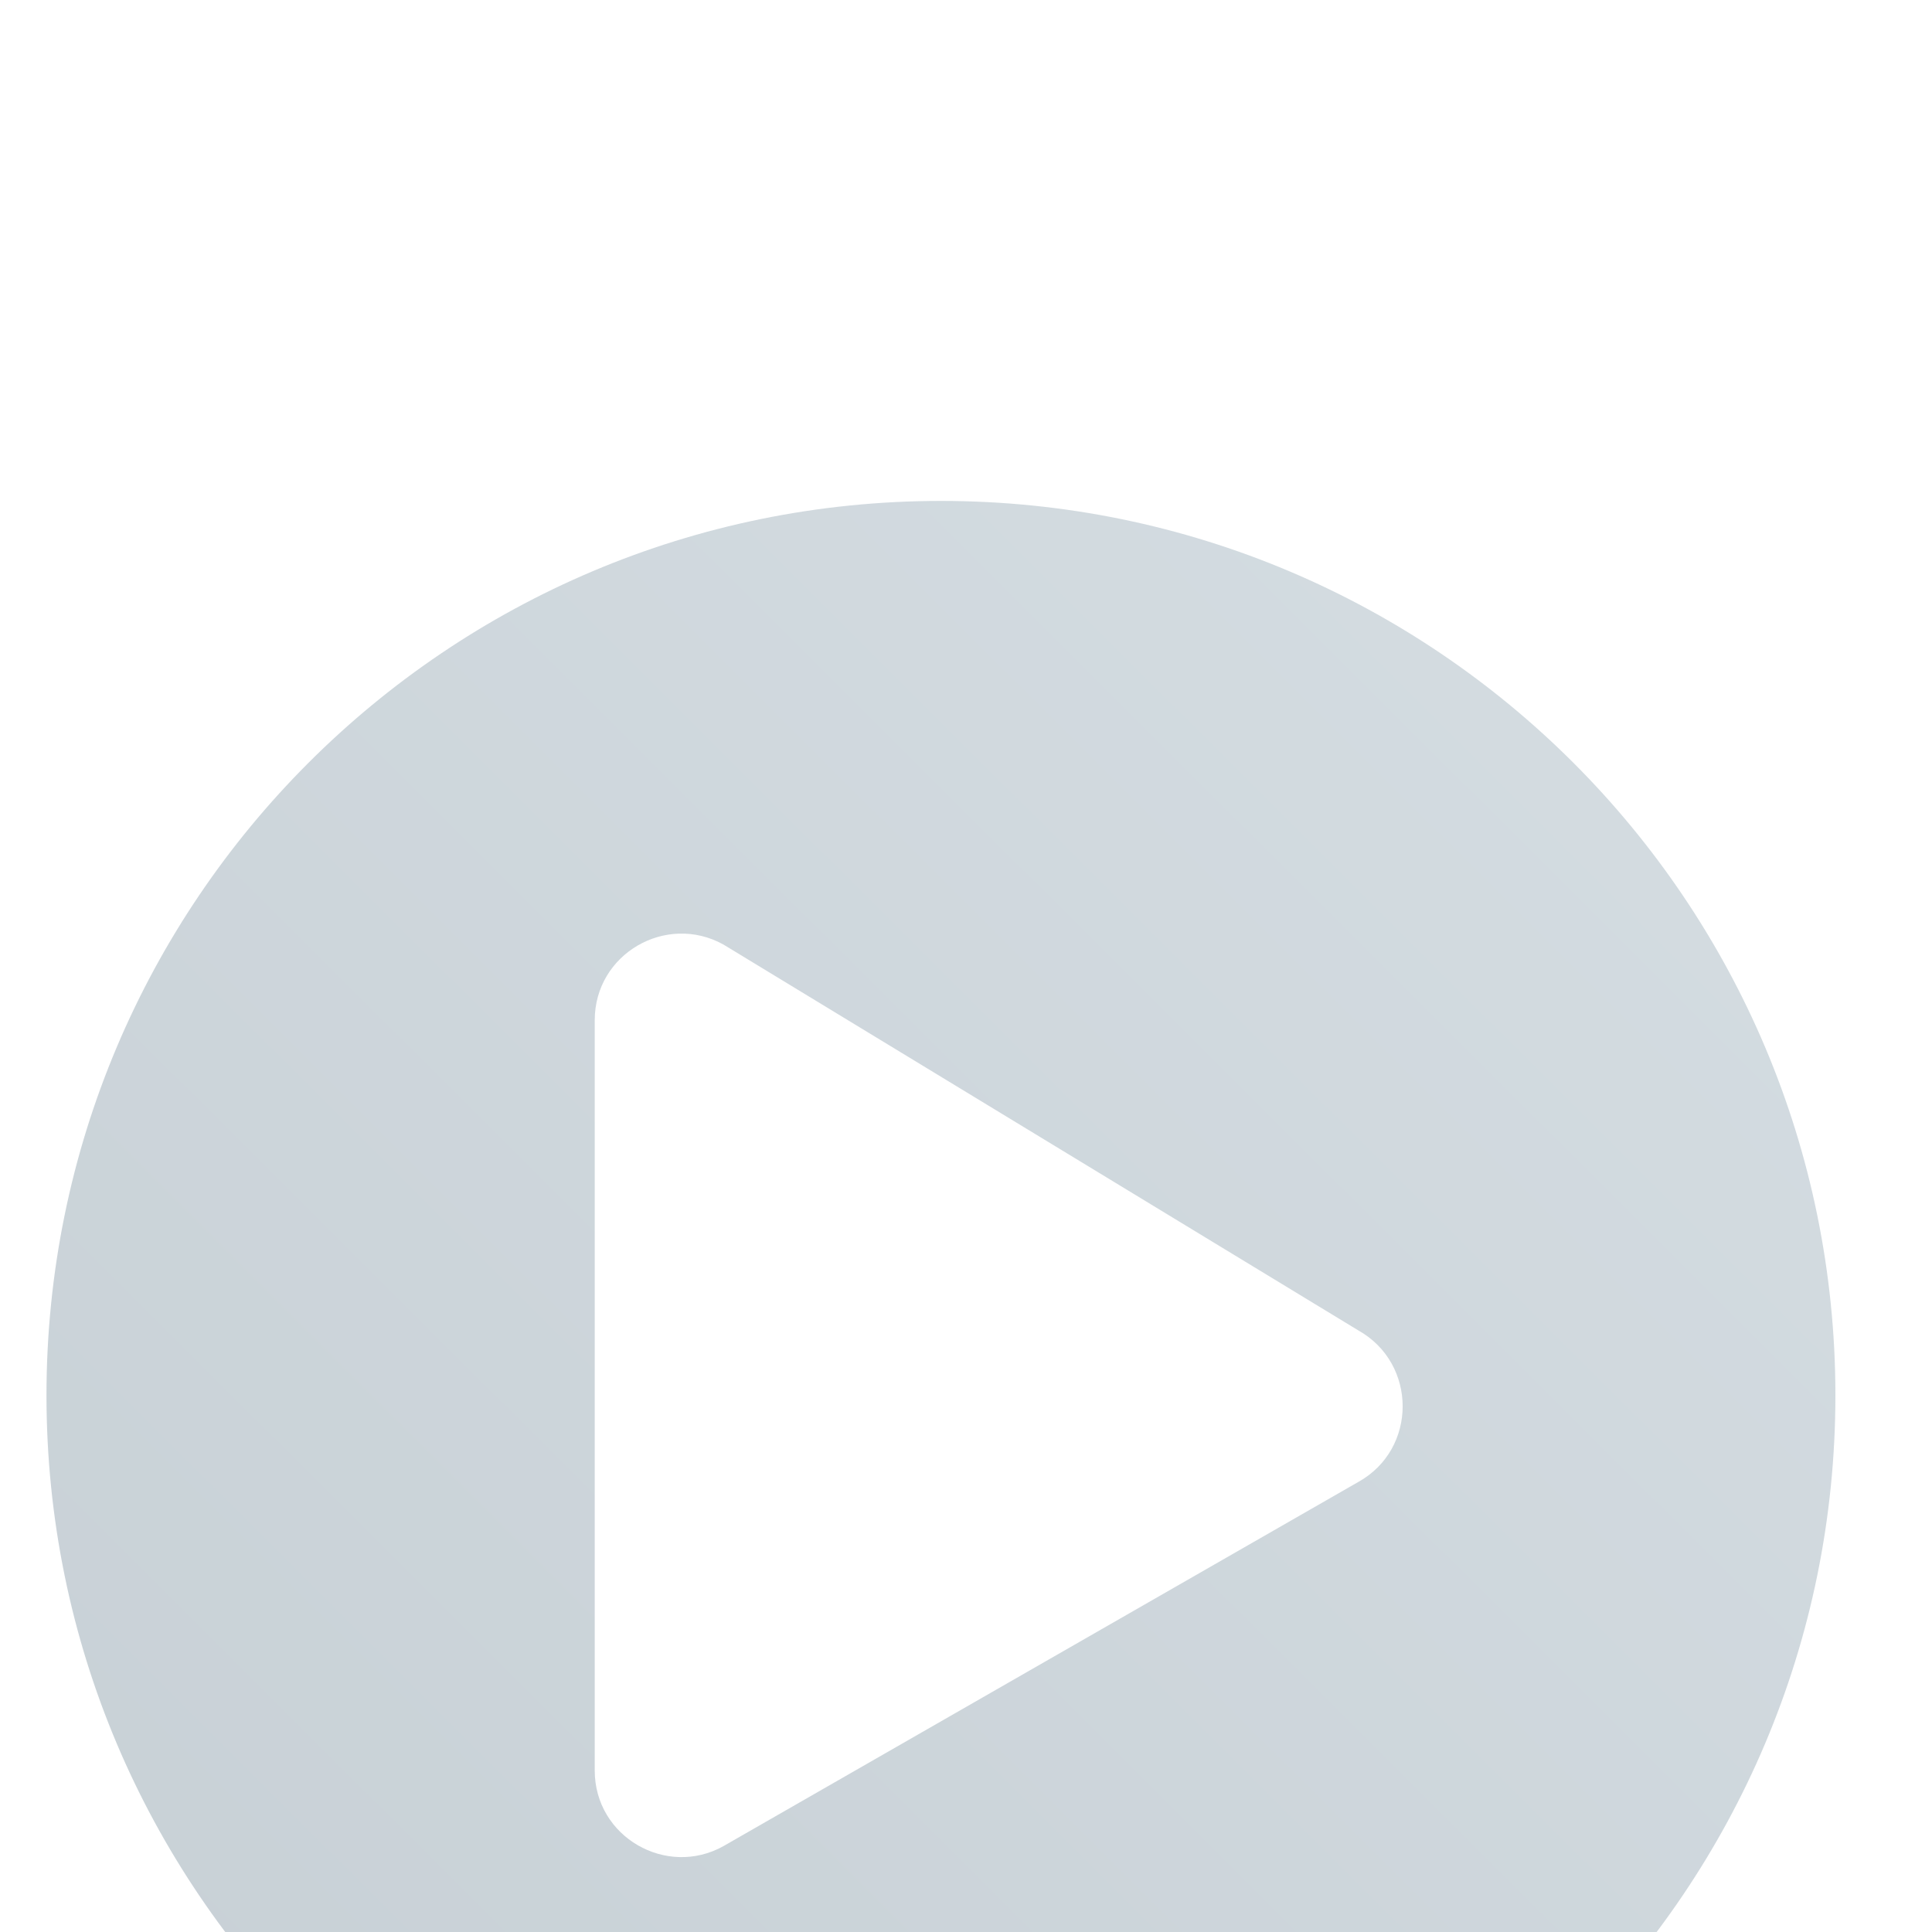 <svg width="18" height="18" viewBox="0 0 18 18" fill="none" xmlns="http://www.w3.org/2000/svg">
<g filter="url(#filter0_i_5856_39472)">
<path d="M8.767 0.667C4.163 0.667 0.433 4.397 0.433 9C0.433 13.604 4.163 17.333 8.767 17.333C13.37 17.333 17.1 13.604 17.1 9C17.1 4.397 13.37 0.667 8.767 0.667ZM12.655 9.807L6.74 13.2C6.21 13.496 5.541 13.116 5.541 12.495V5.505C5.541 4.887 6.206 4.504 6.74 4.8L12.655 8.395C13.206 8.704 13.206 9.501 12.655 9.807Z" fill="url(#paint0_linear_5856_39472)" fill-opacity="0.4"/>
</g>
<defs>
<filter id="filter0_i_5856_39472" x="0.433" y="0.667" width="16.667" height="20.667" filterUnits="userSpaceOnUse" color-interpolation-filters="sRGB">
<feFlood flood-opacity="0" result="BackgroundImageFix"/>
<feBlend mode="normal" in="SourceGraphic" in2="BackgroundImageFix" result="shape"/>
<feColorMatrix in="SourceAlpha" type="matrix" values="0 0 0 0 0 0 0 0 0 0 0 0 0 0 0 0 0 0 127 0" result="hardAlpha"/>
<feOffset dy="4"/>
<feGaussianBlur stdDeviation="2"/>
<feComposite in2="hardAlpha" operator="arithmetic" k2="-1" k3="1"/>
<feColorMatrix type="matrix" values="0 0 0 0 0 0 0 0 0 0.2 0 0 0 0 0.4 0 0 0 0.1 0"/>
<feBlend mode="normal" in2="shape" result="effect1_innerShadow_5856_39472"/>
</filter>
<linearGradient id="paint0_linear_5856_39472" x1="17.142" y1="0.667" x2="0.475" y2="17.375" gradientUnits="userSpaceOnUse">
<stop stop-color="#96AAB7"/>
<stop offset="1" stop-color="#728896"/>
</linearGradient>
</defs>
</svg>
